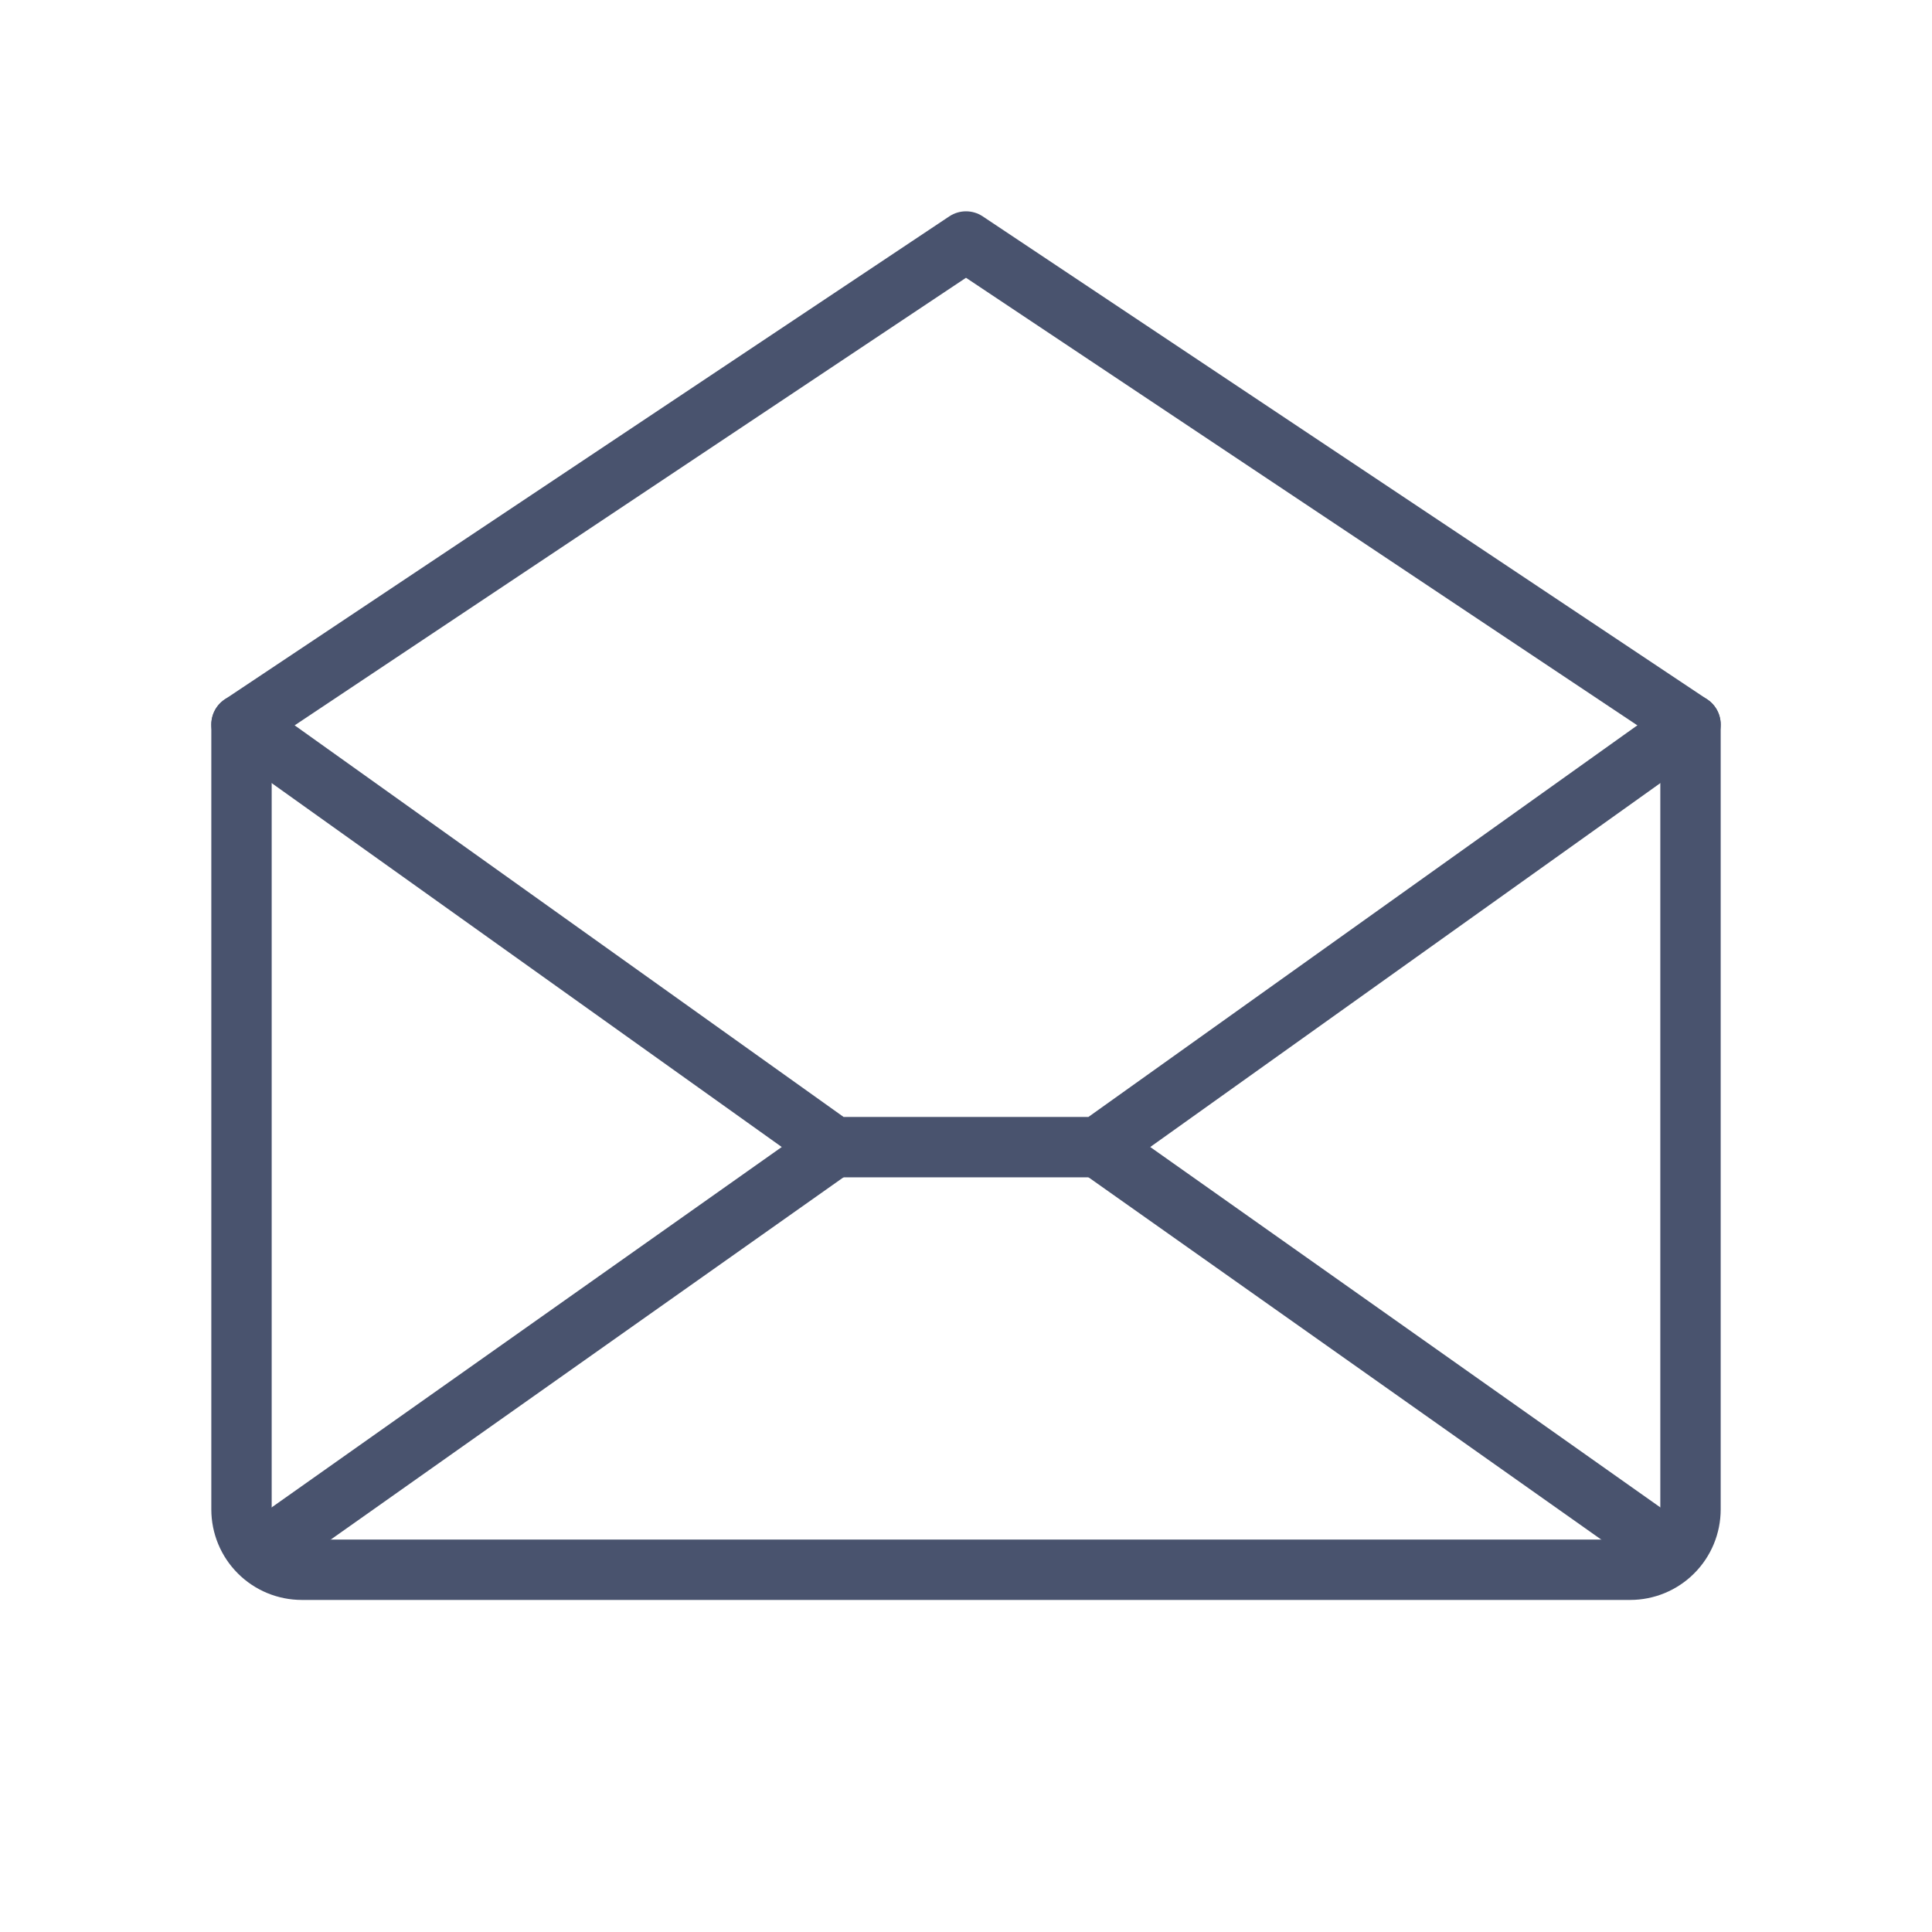 <svg width="32" height="32" viewBox="0 0 32 32" fill="none" xmlns="http://www.w3.org/2000/svg">
<path d="M28 12V25C28 25.265 27.895 25.52 27.707 25.707C27.52 25.895 27.265 26 27 26H5C4.735 26 4.48 25.895 4.293 25.707C4.105 25.52 4 25.265 4 25V12L16 4L28 12Z" stroke="#49536E" stroke-linecap="round" stroke-linejoin="round"/>
<path d="M13.812 19L4.312 25.712" stroke="#49536E" stroke-linecap="round" stroke-linejoin="round"/>
<path d="M27.688 25.712L18.188 19" stroke="#49536E" stroke-linecap="round" stroke-linejoin="round"/>
<path d="M28 12L18.188 19H13.812L4 12" stroke="#49536E" stroke-linecap="round" stroke-linejoin="round"/>
</svg>
